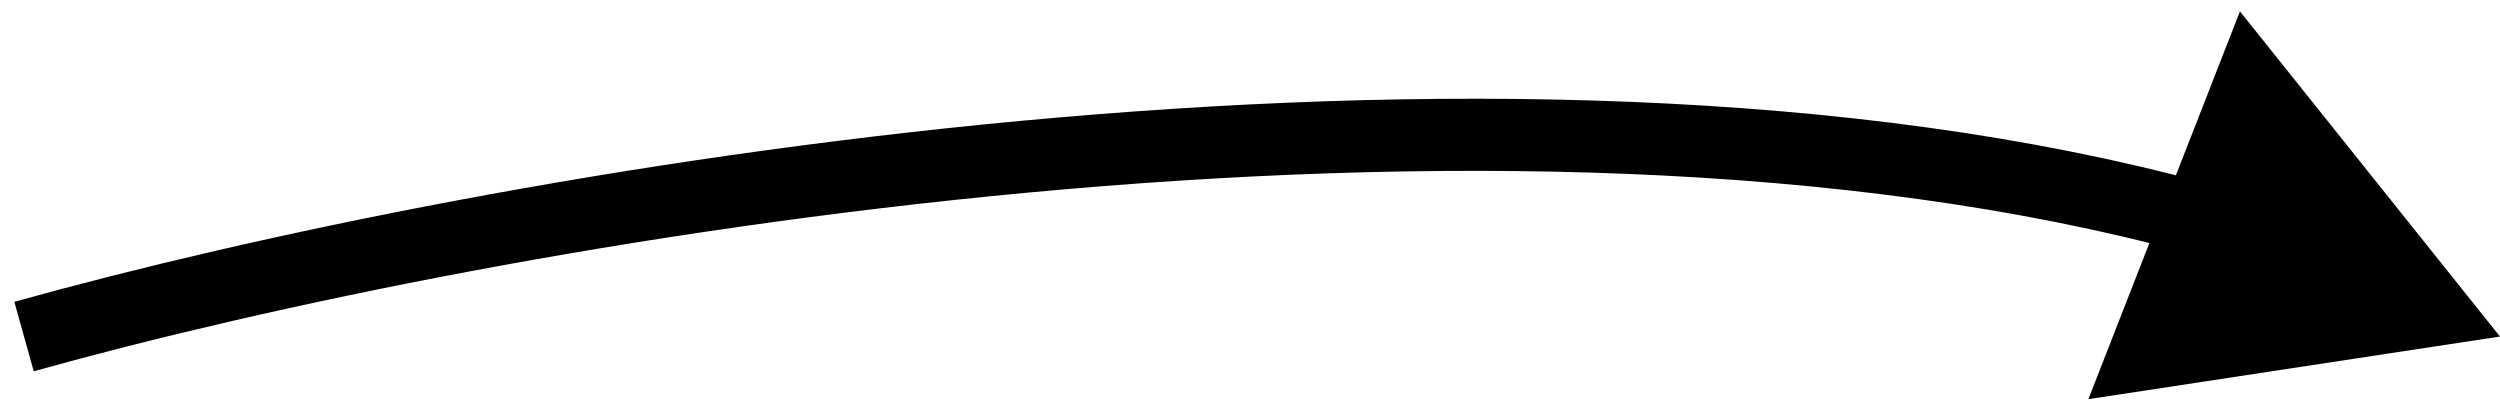 <svg width="104" height="17" viewBox="0 0 104 17" fill="none" xmlns="http://www.w3.org/2000/svg">
<path d="M104 14L93.182 0.473L86.876 16.605L104 14ZM1.404 15.445C11.121 12.729 26.376 9.536 42.805 8.009C59.256 6.48 76.755 6.635 91.027 10.531L91.817 7.636C77.039 3.603 59.126 3.479 42.528 5.022C25.908 6.566 10.476 9.795 0.596 12.556L1.404 15.445Z" fill="black"/>
</svg>

